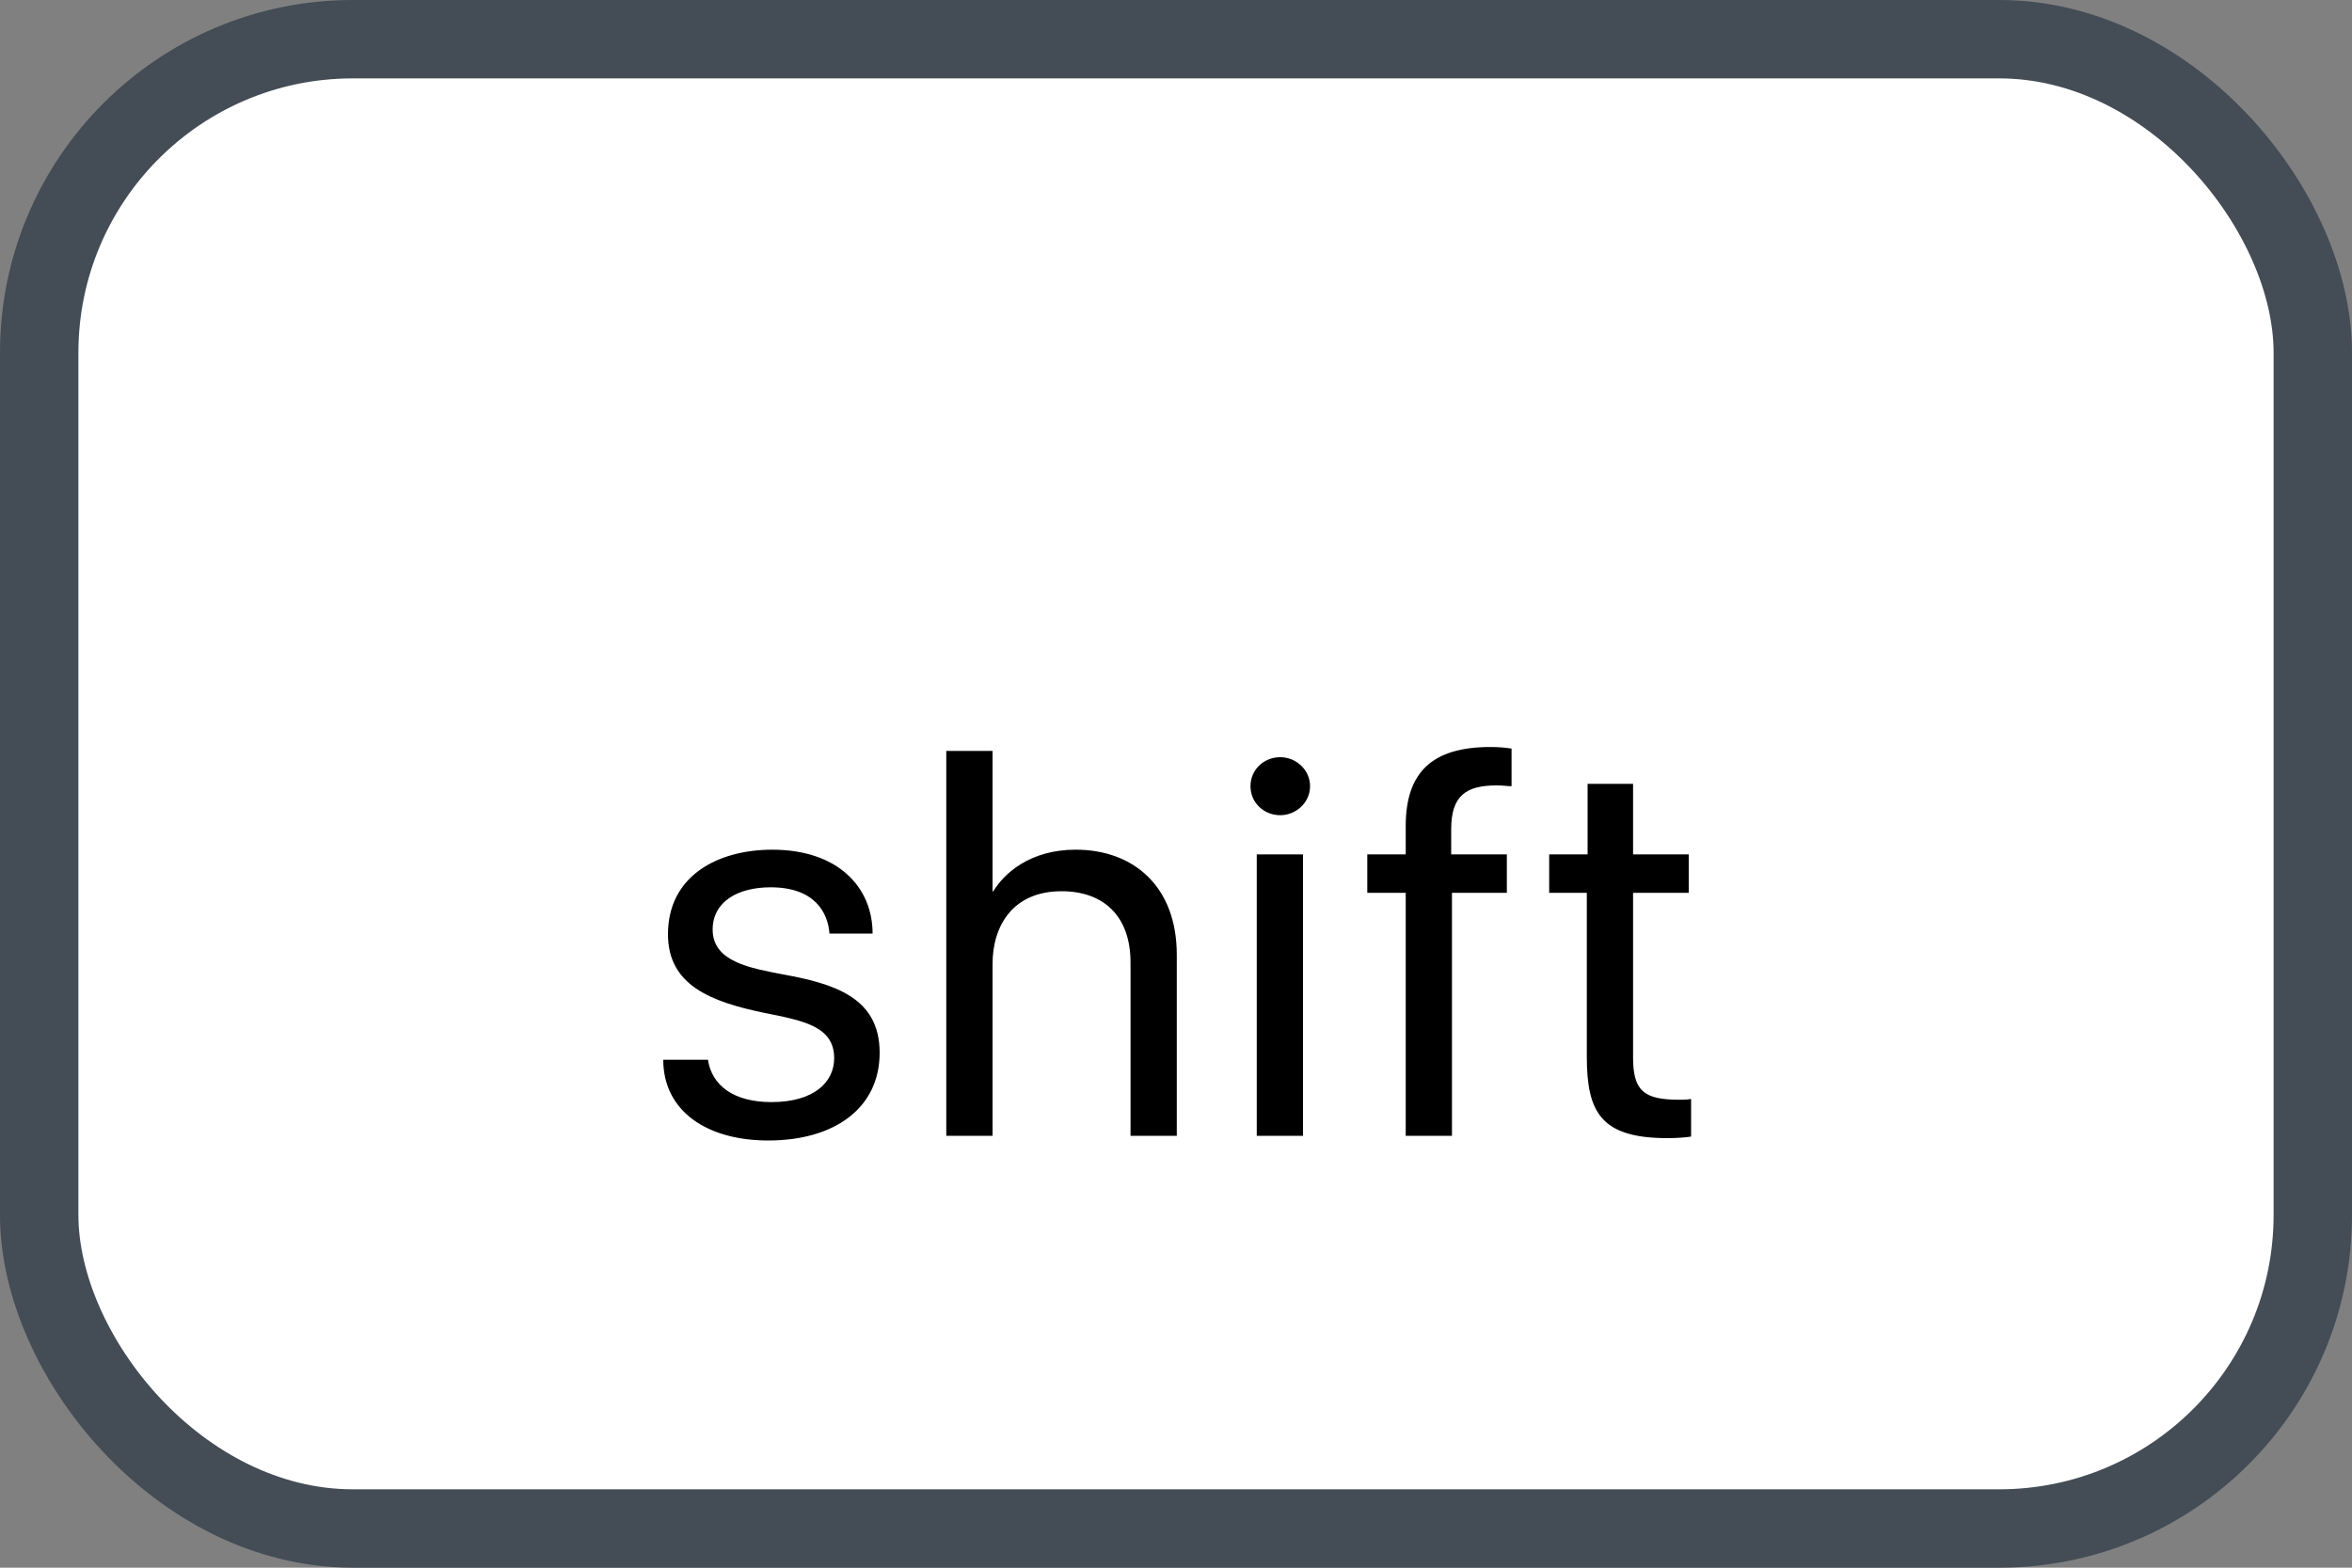 <svg xmlns="http://www.w3.org/2000/svg" version="1.1" xmlns:xlink="http://www.w3.org/1999/xlink" xmlns:svgjs="http://svgjs.com/svgjs" width="30" height="20"><rect width="100%" height="100%" fill="#808080" stroke="none"/><svg id="SvgjsSvg1002" style="overflow: hidden; top: -100%; left: -100%; position: absolute; opacity: 0;" width="2" height="0" focusable="false"><polyline id="SvgjsPolyline1003" points="0,0"></polyline><path id="SvgjsPath1004" d="M0 0 "></path></svg><defs id="SvgjsDefs1203"></defs><rect id="SvgjsRect1204" width="29" height="19" x="0.5" y="0.5" rx="4" ry="4" fill="#ffffff" stroke-opacity="1" stroke="#444c56" stroke-width="1"></rect><path id="SvgjsPath1205" d="M8.52 11.92C8.52 12.57 9.07 12.78 9.74 12.92C10.24 13.02 10.64 13.09 10.64 13.50C10.64 13.80 10.39 14.06 9.84 14.06C9.36 14.06 9.08 13.85 9.03 13.52L8.46 13.52C8.46 14.17 9.01 14.55 9.80 14.55C10.64 14.55 11.22 14.14 11.22 13.43C11.22 12.73 10.65 12.55 9.98 12.43C9.57 12.35 9.09 12.27 9.09 11.86C9.09 11.51 9.40 11.32 9.83 11.32C10.39 11.32 10.56 11.64 10.58 11.91L11.13 11.91C11.13 11.32 10.69 10.84 9.85 10.84C9.16 10.84 8.52 11.17 8.52 11.92ZM12.07 14.49L12.66 14.49L12.66 12.30C12.66 11.81 12.92 11.37 13.54 11.37C14.07 11.37 14.42 11.68 14.42 12.28L14.42 14.49L15.01 14.49L15.01 12.18C15.01 11.31 14.46 10.84 13.72 10.84C13.14 10.84 12.81 11.14 12.67 11.37L12.66 11.37L12.66 9.58L12.07 9.58ZM15.95 10.03C15.95 10.24 16.12 10.40 16.33 10.40C16.53 10.40 16.71 10.24 16.71 10.03C16.71 9.82 16.53 9.66 16.33 9.66C16.12 9.66 15.95 9.82 15.95 10.03ZM16.03 14.49L16.62 14.49L16.62 10.90L16.03 10.90ZM17.93 14.49L18.52 14.49L18.52 11.39L19.22 11.39L19.22 10.90L18.51 10.90L18.51 10.58C18.51 10.15 18.70 10.02 19.09 10.02C19.18 10.02 19.22 10.03 19.28 10.03L19.28 9.55C19.21 9.54 19.13 9.53 19.01 9.53C18.27 9.53 17.93 9.85 17.93 10.54L17.93 10.90L17.44 10.90L17.44 11.39L17.93 11.39ZM20.25 10.90L19.76 10.90L19.76 11.39L20.24 11.39L20.24 13.48C20.24 14.19 20.42 14.52 21.27 14.52C21.39 14.52 21.51 14.51 21.57 14.50L21.57 14.02C21.52 14.03 21.47 14.03 21.42 14.03C20.97 14.03 20.83 13.92 20.83 13.49L20.83 11.39L21.54 11.39L21.54 10.90L20.83 10.90L20.83 10.00L20.25 10.00Z" fill="#000000"></path></svg>